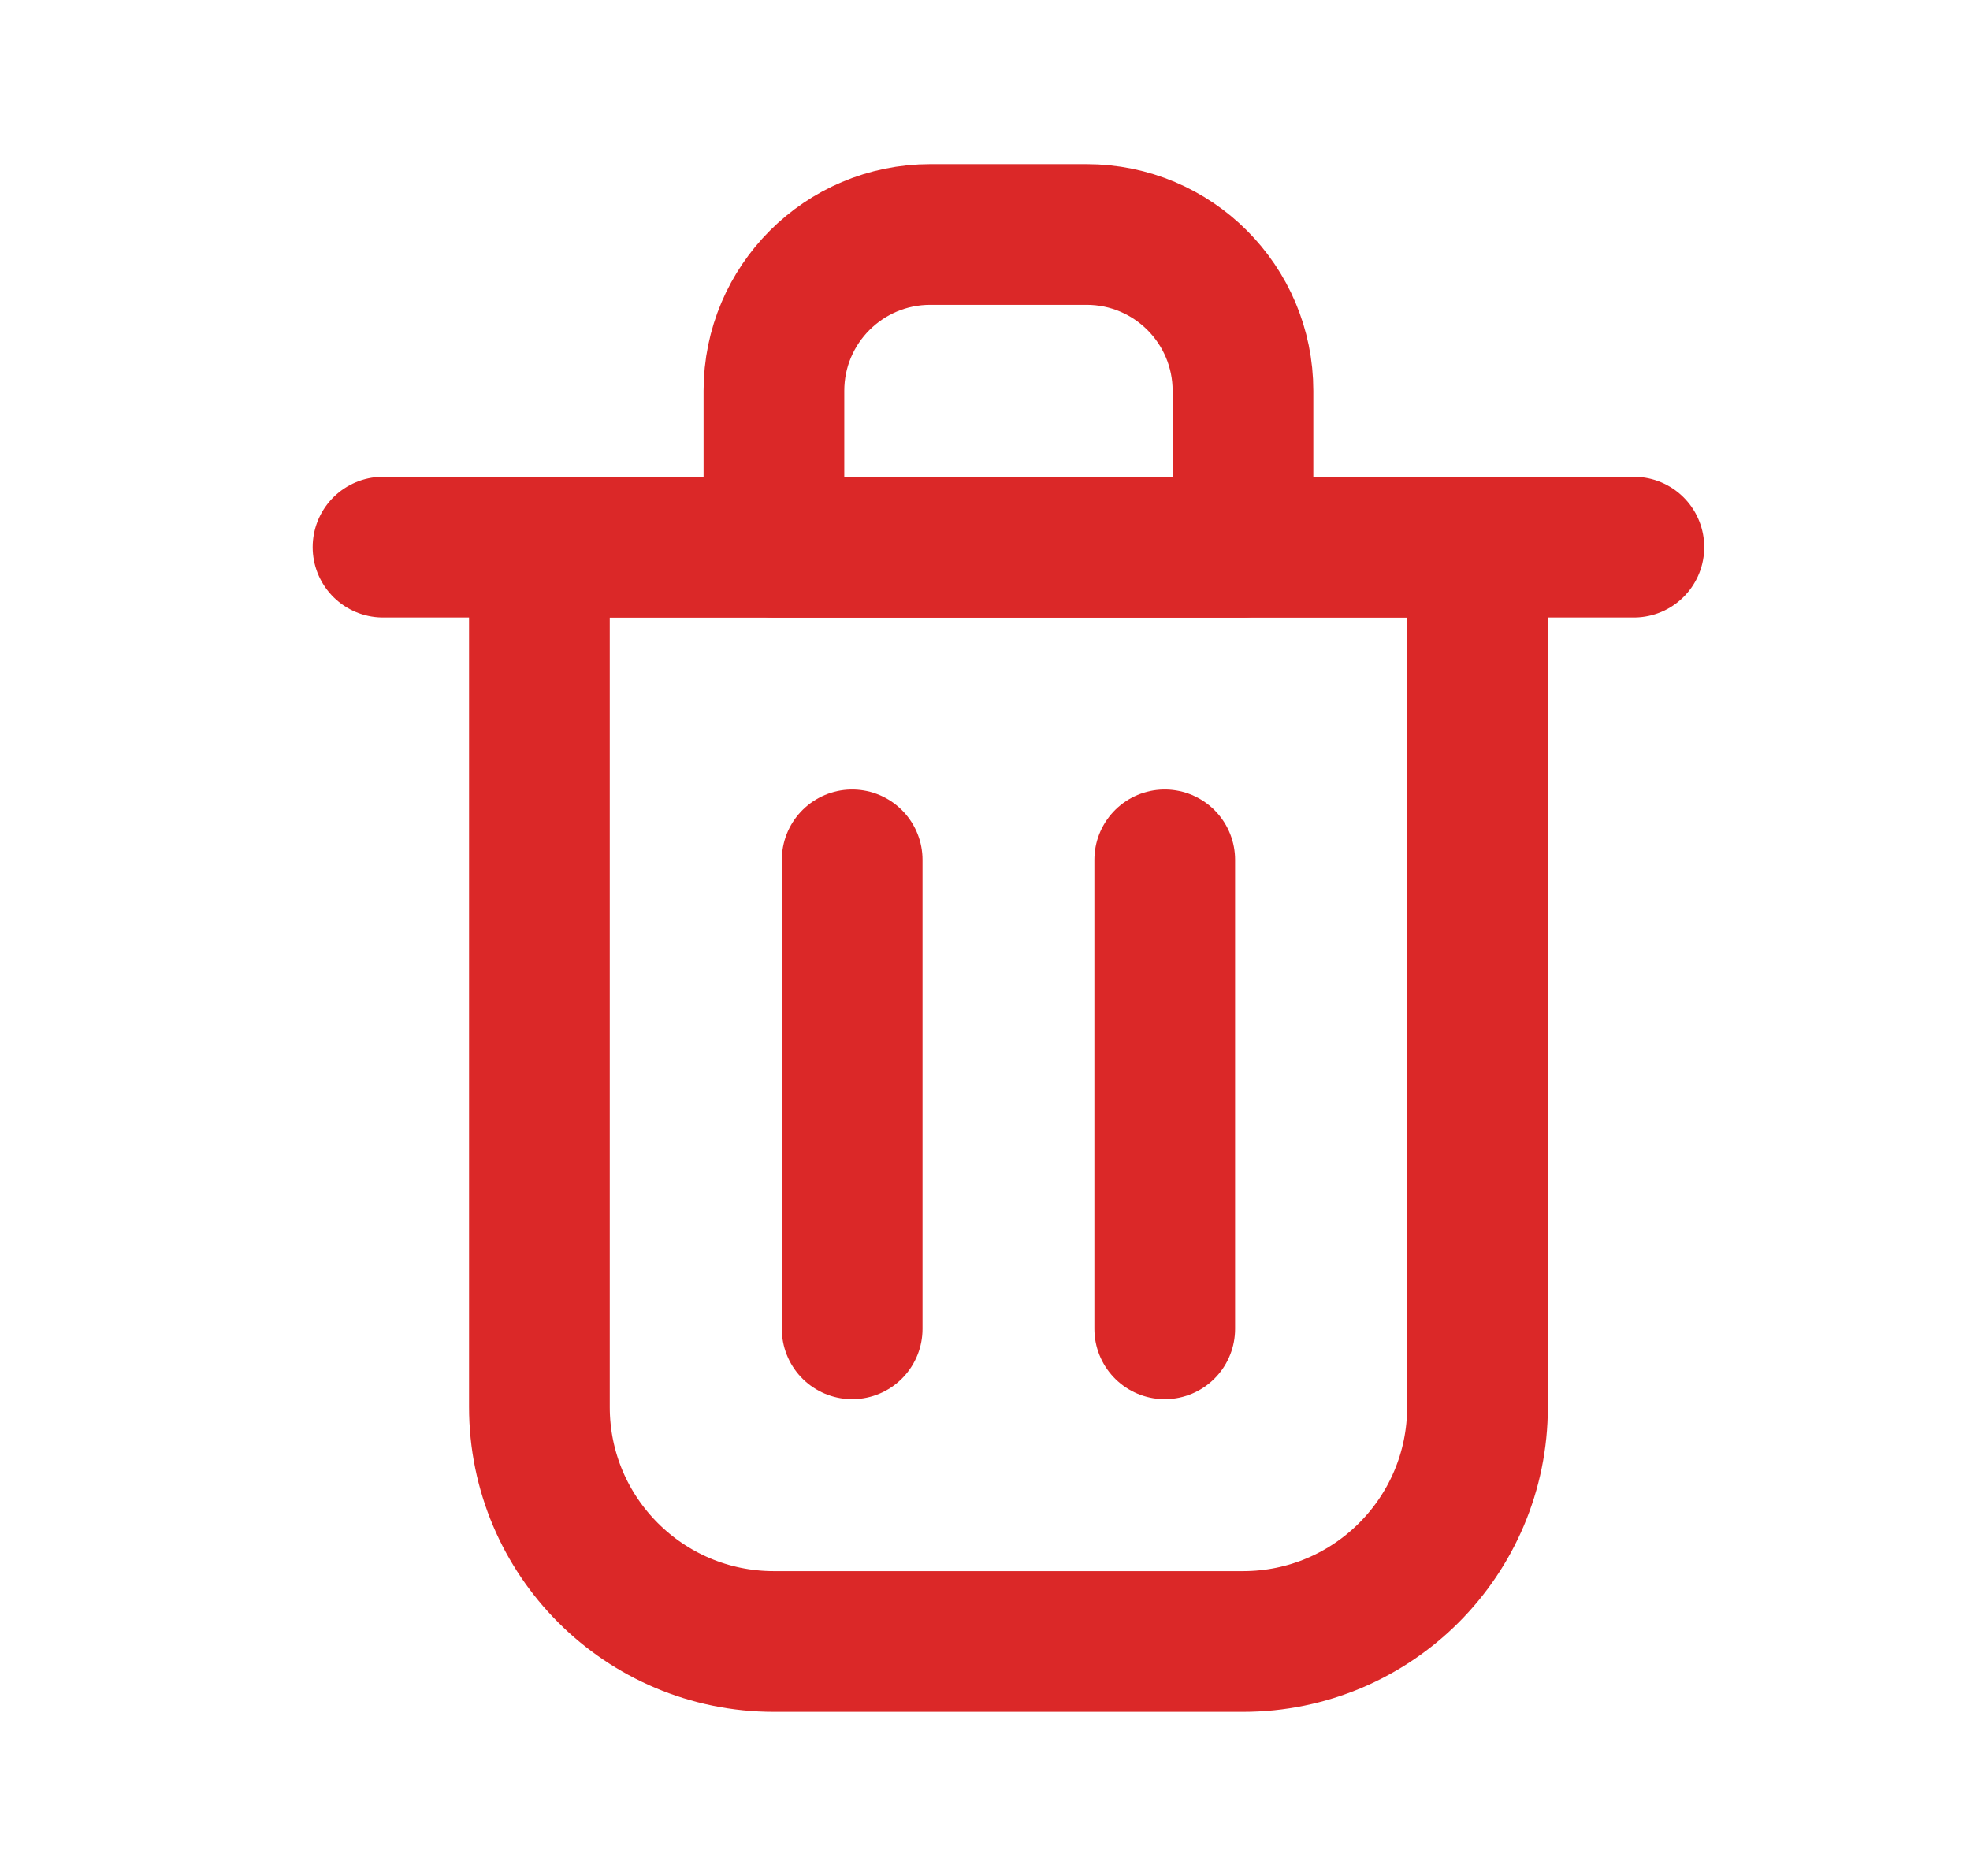 <svg width="21" height="20" viewBox="0 0 21 20" fill="none" xmlns="http://www.w3.org/2000/svg">
<path d="M9.084 9.167V14.167" stroke="#DB2828" stroke-width="1.5" stroke-linecap="round" stroke-linejoin="round"/>
<path d="M12.416 9.167V14.167" stroke="#DB2828" stroke-width="1.5" stroke-linecap="round" stroke-linejoin="round"/>
<path d="M4.083 5.833H17.417" stroke="#DB2828" stroke-width="1.5" stroke-linecap="round" stroke-linejoin="round"/>
<path d="M5.75 5.833H10.75H15.75V15C15.75 16.381 14.631 17.5 13.25 17.5H8.25C6.869 17.5 5.75 16.381 5.75 15V5.833Z" stroke="#DB2828" stroke-width="1.5" stroke-linecap="round" stroke-linejoin="round"/>
<path d="M8.25 4.167C8.25 3.246 8.996 2.5 9.917 2.5H11.583C12.504 2.5 13.25 3.246 13.25 4.167V5.833H8.25V4.167Z" stroke="#DB2828" stroke-width="1.5" stroke-linecap="round" stroke-linejoin="round"/>
</svg>

